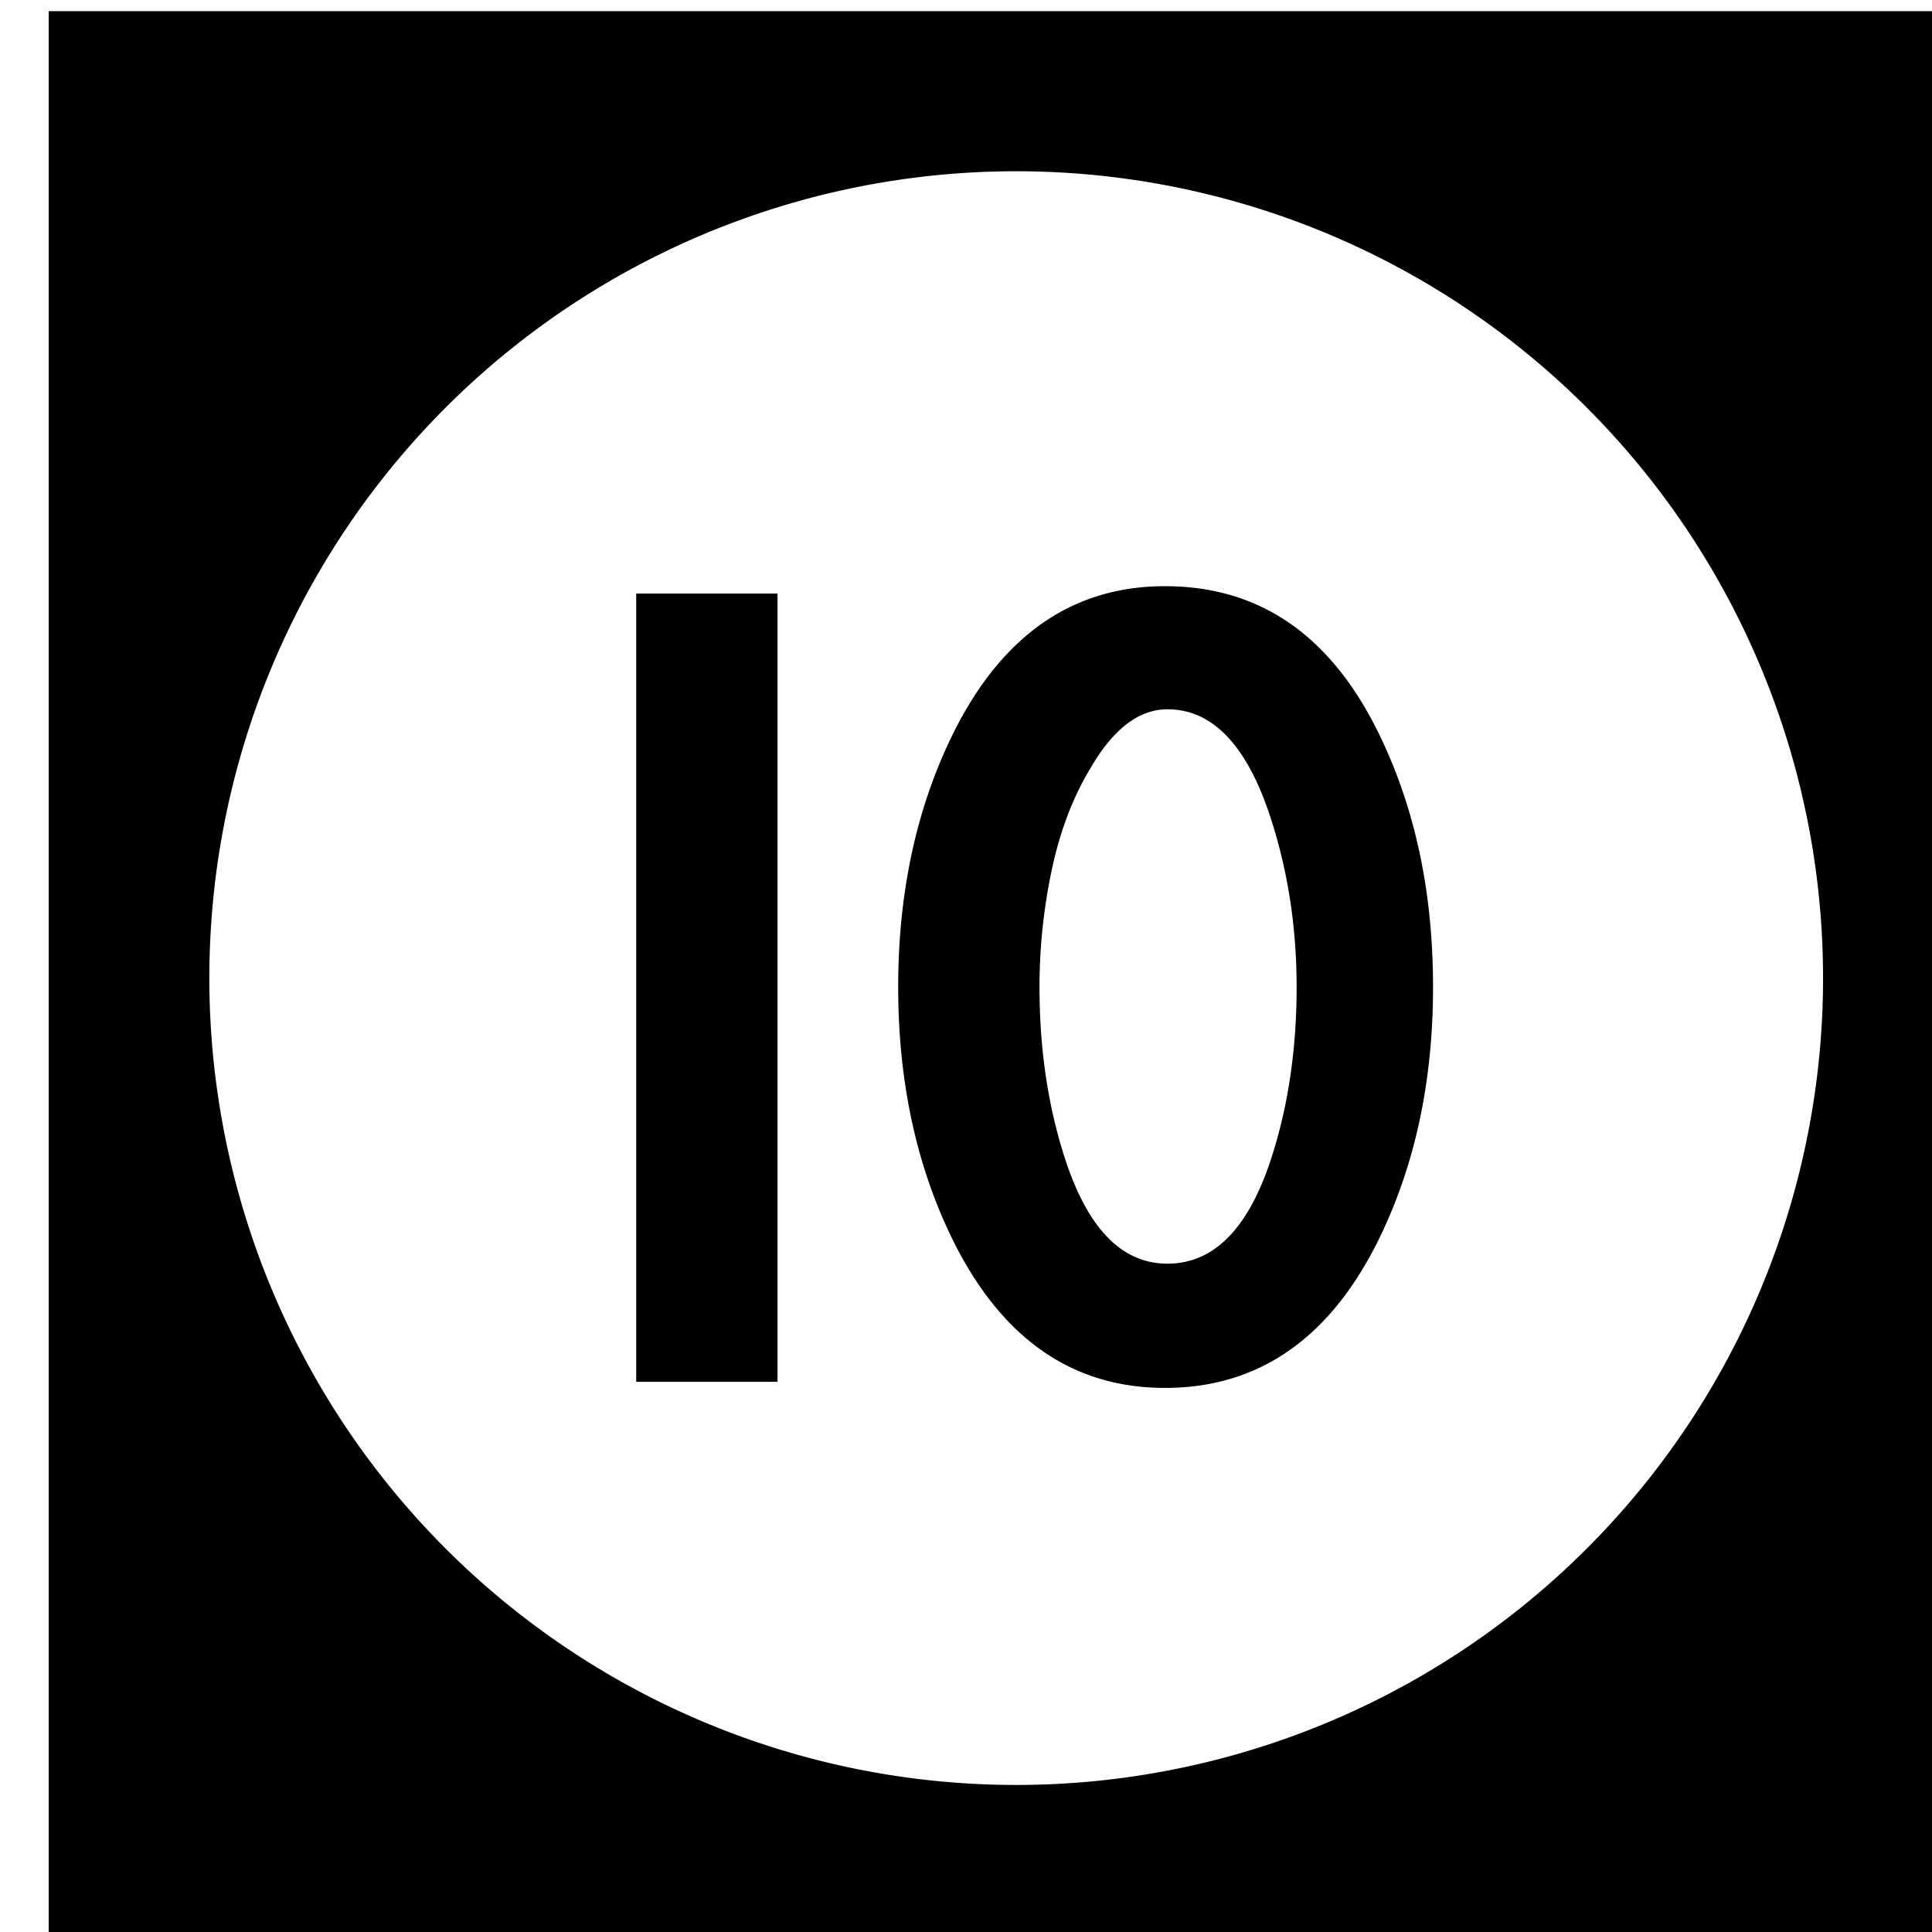 <?xml version='1.0' encoding='UTF-8'?>
<!-- Created with Inkscape (http://www.inkscape.org/) and export_objects.py -->
<svg xmlns:cc="http://creativecommons.org/ns#" xmlns:dc="http://purl.org/dc/elements/1.1/" xmlns:inkscape="http://www.inkscape.org/namespaces/inkscape" xmlns:rdf="http://www.w3.org/1999/02/22-rdf-syntax-ns#" xmlns:sodipodi="http://sodipodi.sourceforge.net/DTD/sodipodi-0.dtd" xmlns:xlink="http://www.w3.org/1999/xlink" xmlns="http://www.w3.org/2000/svg" version="1.1" width="0.75in" height="0.75in" viewBox="0 0 19.05 19.05" id="svg8" inkscape:version="0.92.3 (2405546, 2018-03-11)" sodipodi:docname="tile-10.svg"><sodipodi:namedview id="base" pagecolor="#ffffff" bordercolor="#666666" borderopacity="1.0" inkscape:pageopacity="0.0" inkscape:pageshadow="2" inkscape:zoom="1.372378" inkscape:cx="4746.9979" inkscape:cy="477.45784" inkscape:document-units="in" inkscape:current-layer="layer3" showgrid="true" units="in" inkscape:snap-others="true" inkscape:snap-grids="true" inkscape:window-width="1280" inkscape:window-height="940" inkscape:window-x="1909" inkscape:window-y="43" inkscape:window-maximized="1" inkscape:snap-midpoints="false" inkscape:object-nodes="true" inkscape:snap-text-baseline="true" inkscape:snap-smooth-nodes="false" showguides="false" inkscape:snap-object-midpoints="true" inkscape:snap-center="true" inkscape:snap-to-guides="false" inkscape:snap-nodes="true" inkscape:snap-intersection-paths="false">
    <inkscape:grid type="xygrid" id="grid10" units="pt" spacingx="3.175" spacingy="3.175"/>
    <sodipodi:guide position="380.206,103.188" orientation="0,1" id="guide9455" inkscape:locked="false"/>
  </sodipodi:namedview>
  <g inkscape:groupmode="layer" inkscape:label="tile-" transform="matrix(1,0,0,1,-304.8,-69.85)"><path style="display:inline;opacity:1;fill:#000000;fill-opacity:1;stroke:none;stroke-width:0.667;stroke-linecap:butt;stroke-linejoin:miter;stroke-miterlimit:47.146;stroke-dasharray:none;stroke-dashoffset:0;stroke-opacity:1;paint-order:markers fill stroke" d="M 1152 264 L 1152 336 L 1224 336 L 1224 264 L 1152 264 z M 1188 269.957 A 30.022 30.022 0 0 1 1218.022 299.979 A 30.022 30.022 0 0 1 1188 330 A 30.022 30.022 0 0 1 1157.978 299.979 A 30.022 30.022 0 0 1 1188 269.957 z M 1193.537 285.396 C 1190.122 285.396 1187.509 287.197 1185.695 290.793 C 1184.305 293.573 1183.609 296.746 1183.609 300.312 C 1183.609 303.879 1184.305 307.052 1185.695 309.832 C 1187.509 313.428 1190.122 315.227 1193.537 315.227 C 1196.983 315.227 1199.612 313.428 1201.426 309.832 C 1202.816 307.052 1203.51 303.879 1203.51 300.312 C 1203.51 296.716 1202.816 293.527 1201.426 290.746 C 1199.643 287.18 1197.013 285.396 1193.537 285.396 z M 1173.861 285.67 L 1173.861 315 L 1179.119 315 L 1179.119 285.67 L 1173.861 285.67 z M 1193.627 289.977 C 1195.319 289.977 1196.604 291.337 1197.48 294.057 C 1198.115 296.021 1198.434 298.106 1198.434 300.312 C 1198.434 302.579 1198.132 304.664 1197.527 306.568 C 1196.681 309.258 1195.38 310.604 1193.627 310.604 C 1191.904 310.604 1190.622 309.258 1189.775 306.568 C 1189.171 304.664 1188.867 302.579 1188.867 300.312 C 1188.867 298.922 1189.003 297.548 1189.275 296.188 C 1189.578 294.646 1190.076 293.301 1190.772 292.152 C 1191.618 290.702 1192.569 289.977 1193.627 289.977 z " transform="scale(0.265)" id="rect1390" inkscape:label="10"/>
    </g></svg>
